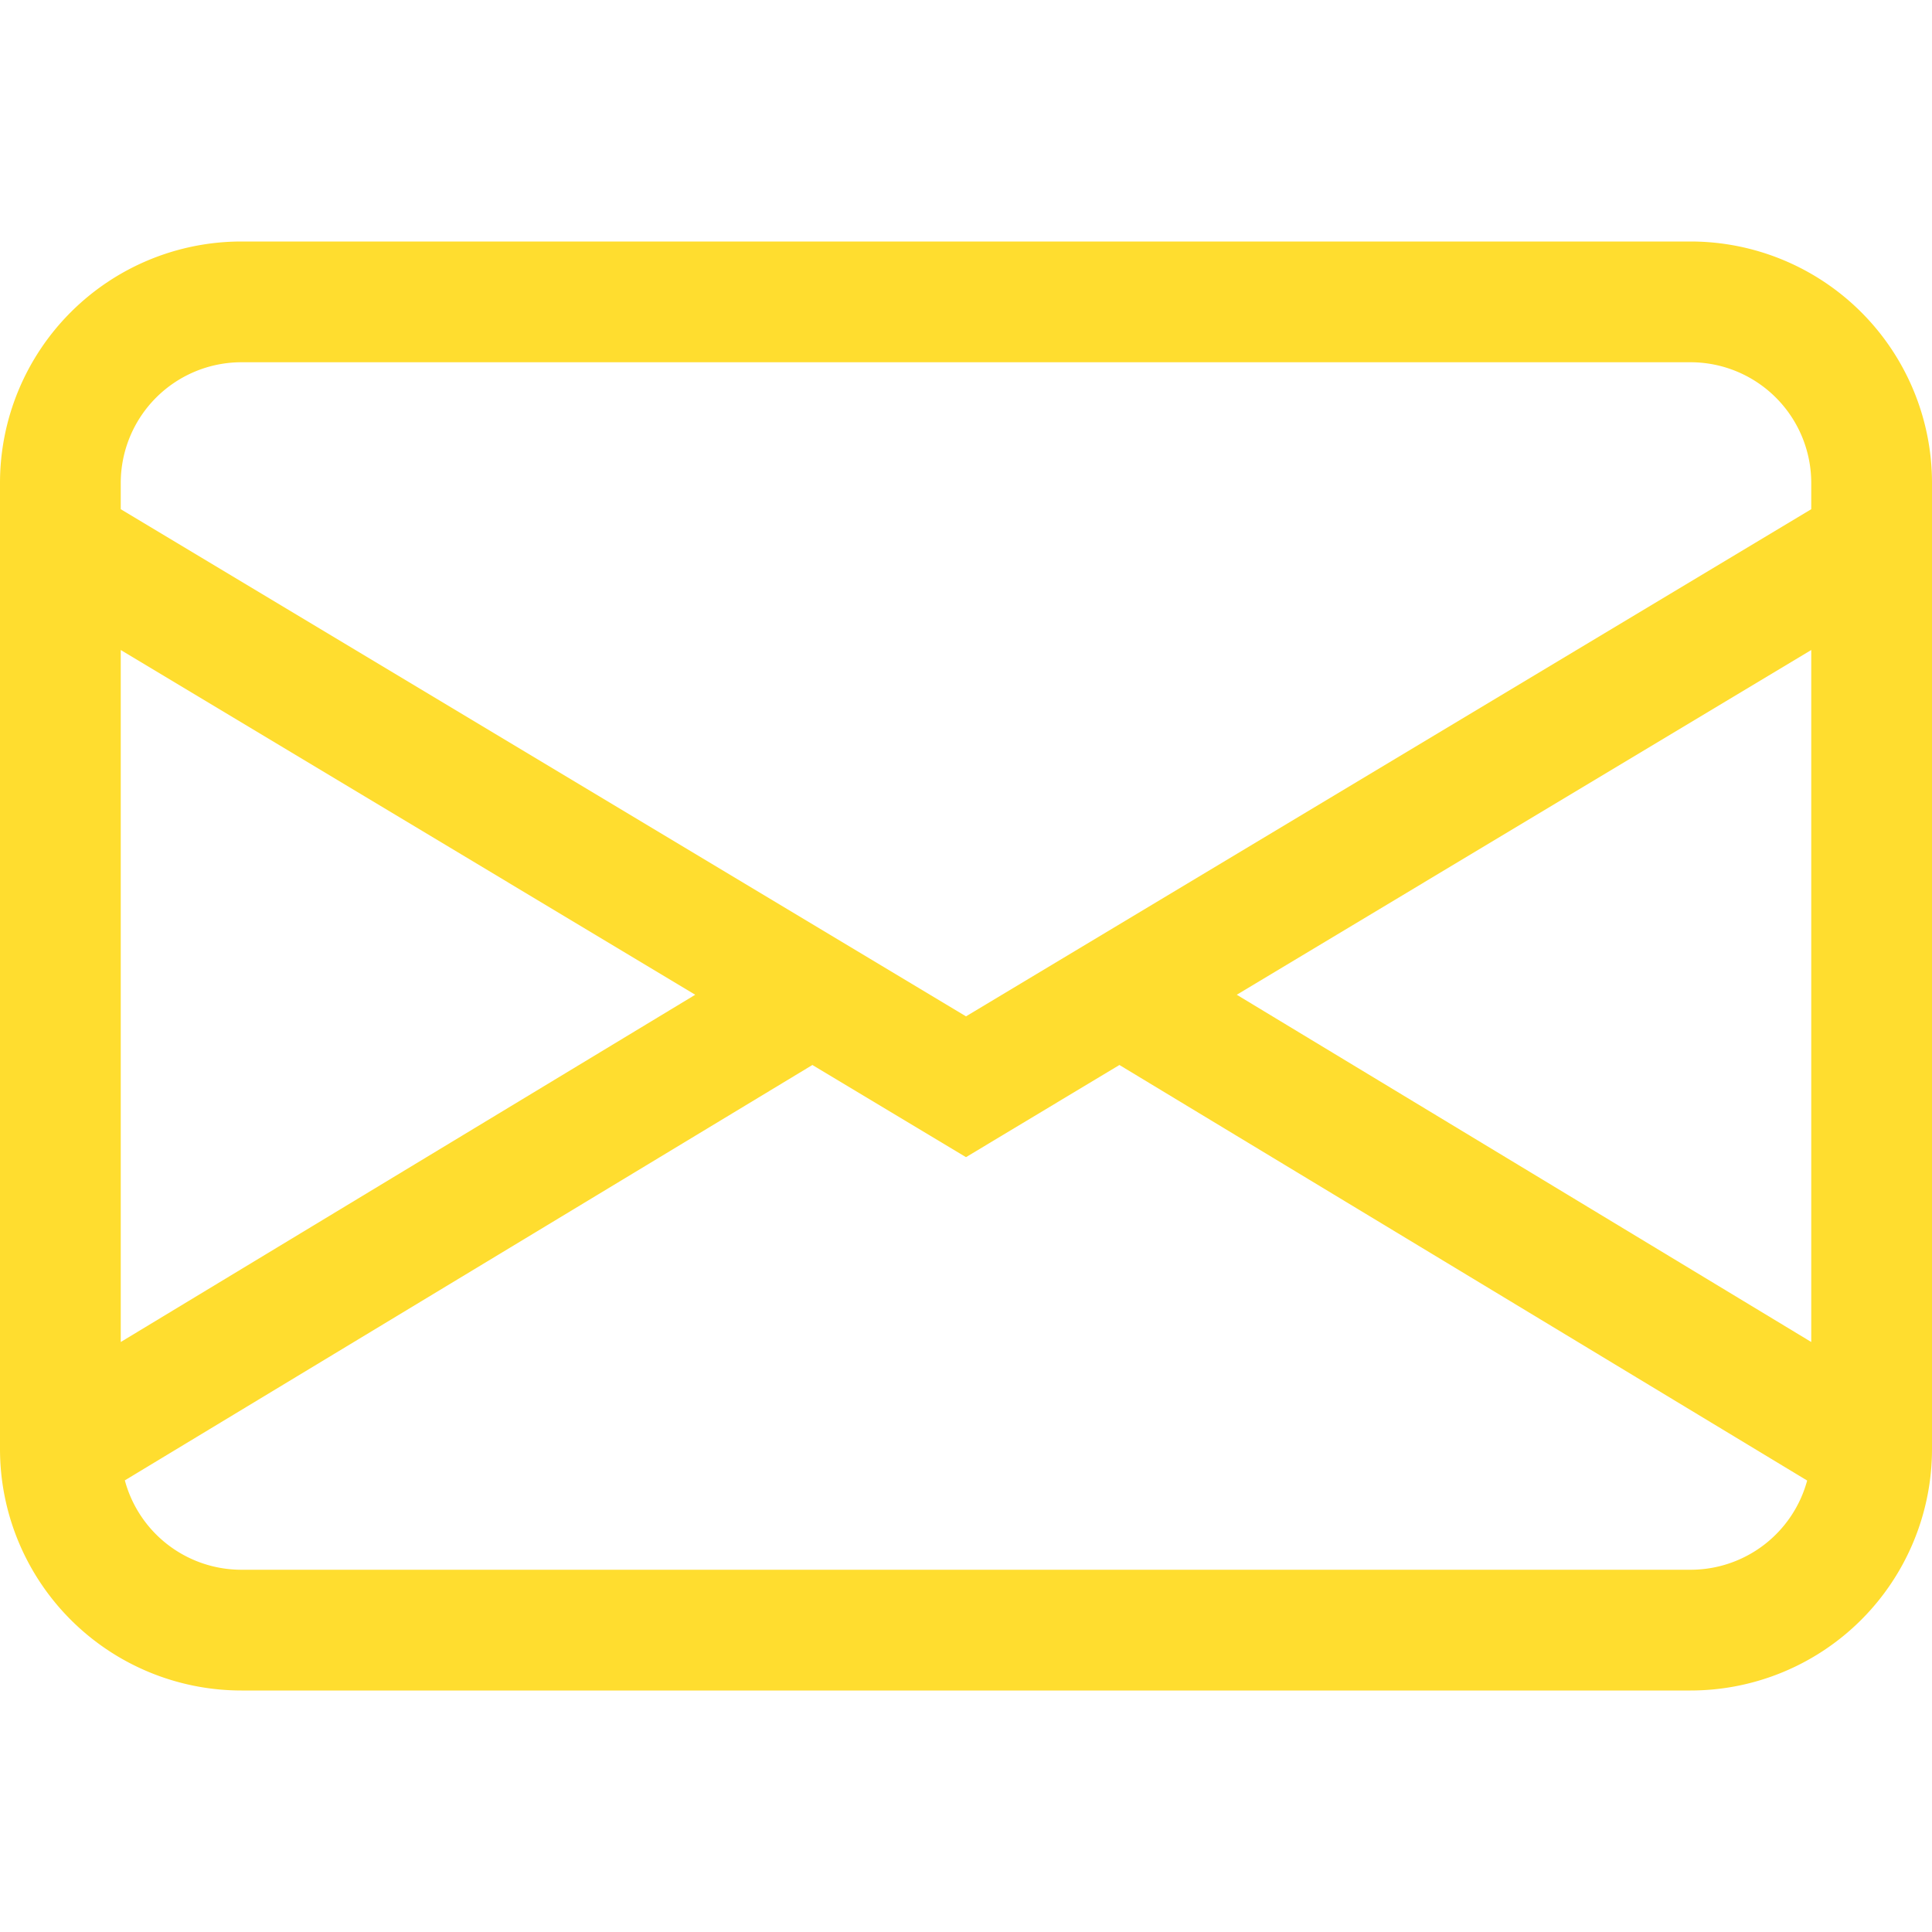 <svg xmlns="http://www.w3.org/2000/svg" width="34" height="34" fill="none" viewBox="0 0 34 34">
  <path fill="#FFDD2F" d="M0 8.5a4.25 4.25 0 014.25-4.25h25.5A4.25 4.25 0 0134 8.5v17a4.25 4.25 0 01-4.25 4.25H4.25A4.25 4.25 0 010 25.5v-17zm4.25-2.125A2.125 2.125 0 002.125 8.5v.461L17 17.886l14.875-8.925V8.5a2.125 2.125 0 00-2.125-2.125H4.25zm27.625 5.064l-10.11 6.067 10.11 6.111V11.44zm-.072 14.616L19.7 18.742 17 20.364l-2.703-1.622-12.1 7.31a2.125 2.125 0 002.053 1.573h25.5a2.126 2.126 0 002.053-1.57zM2.125 23.617l10.11-6.111-10.11-6.067v12.178z"/>
</svg>
